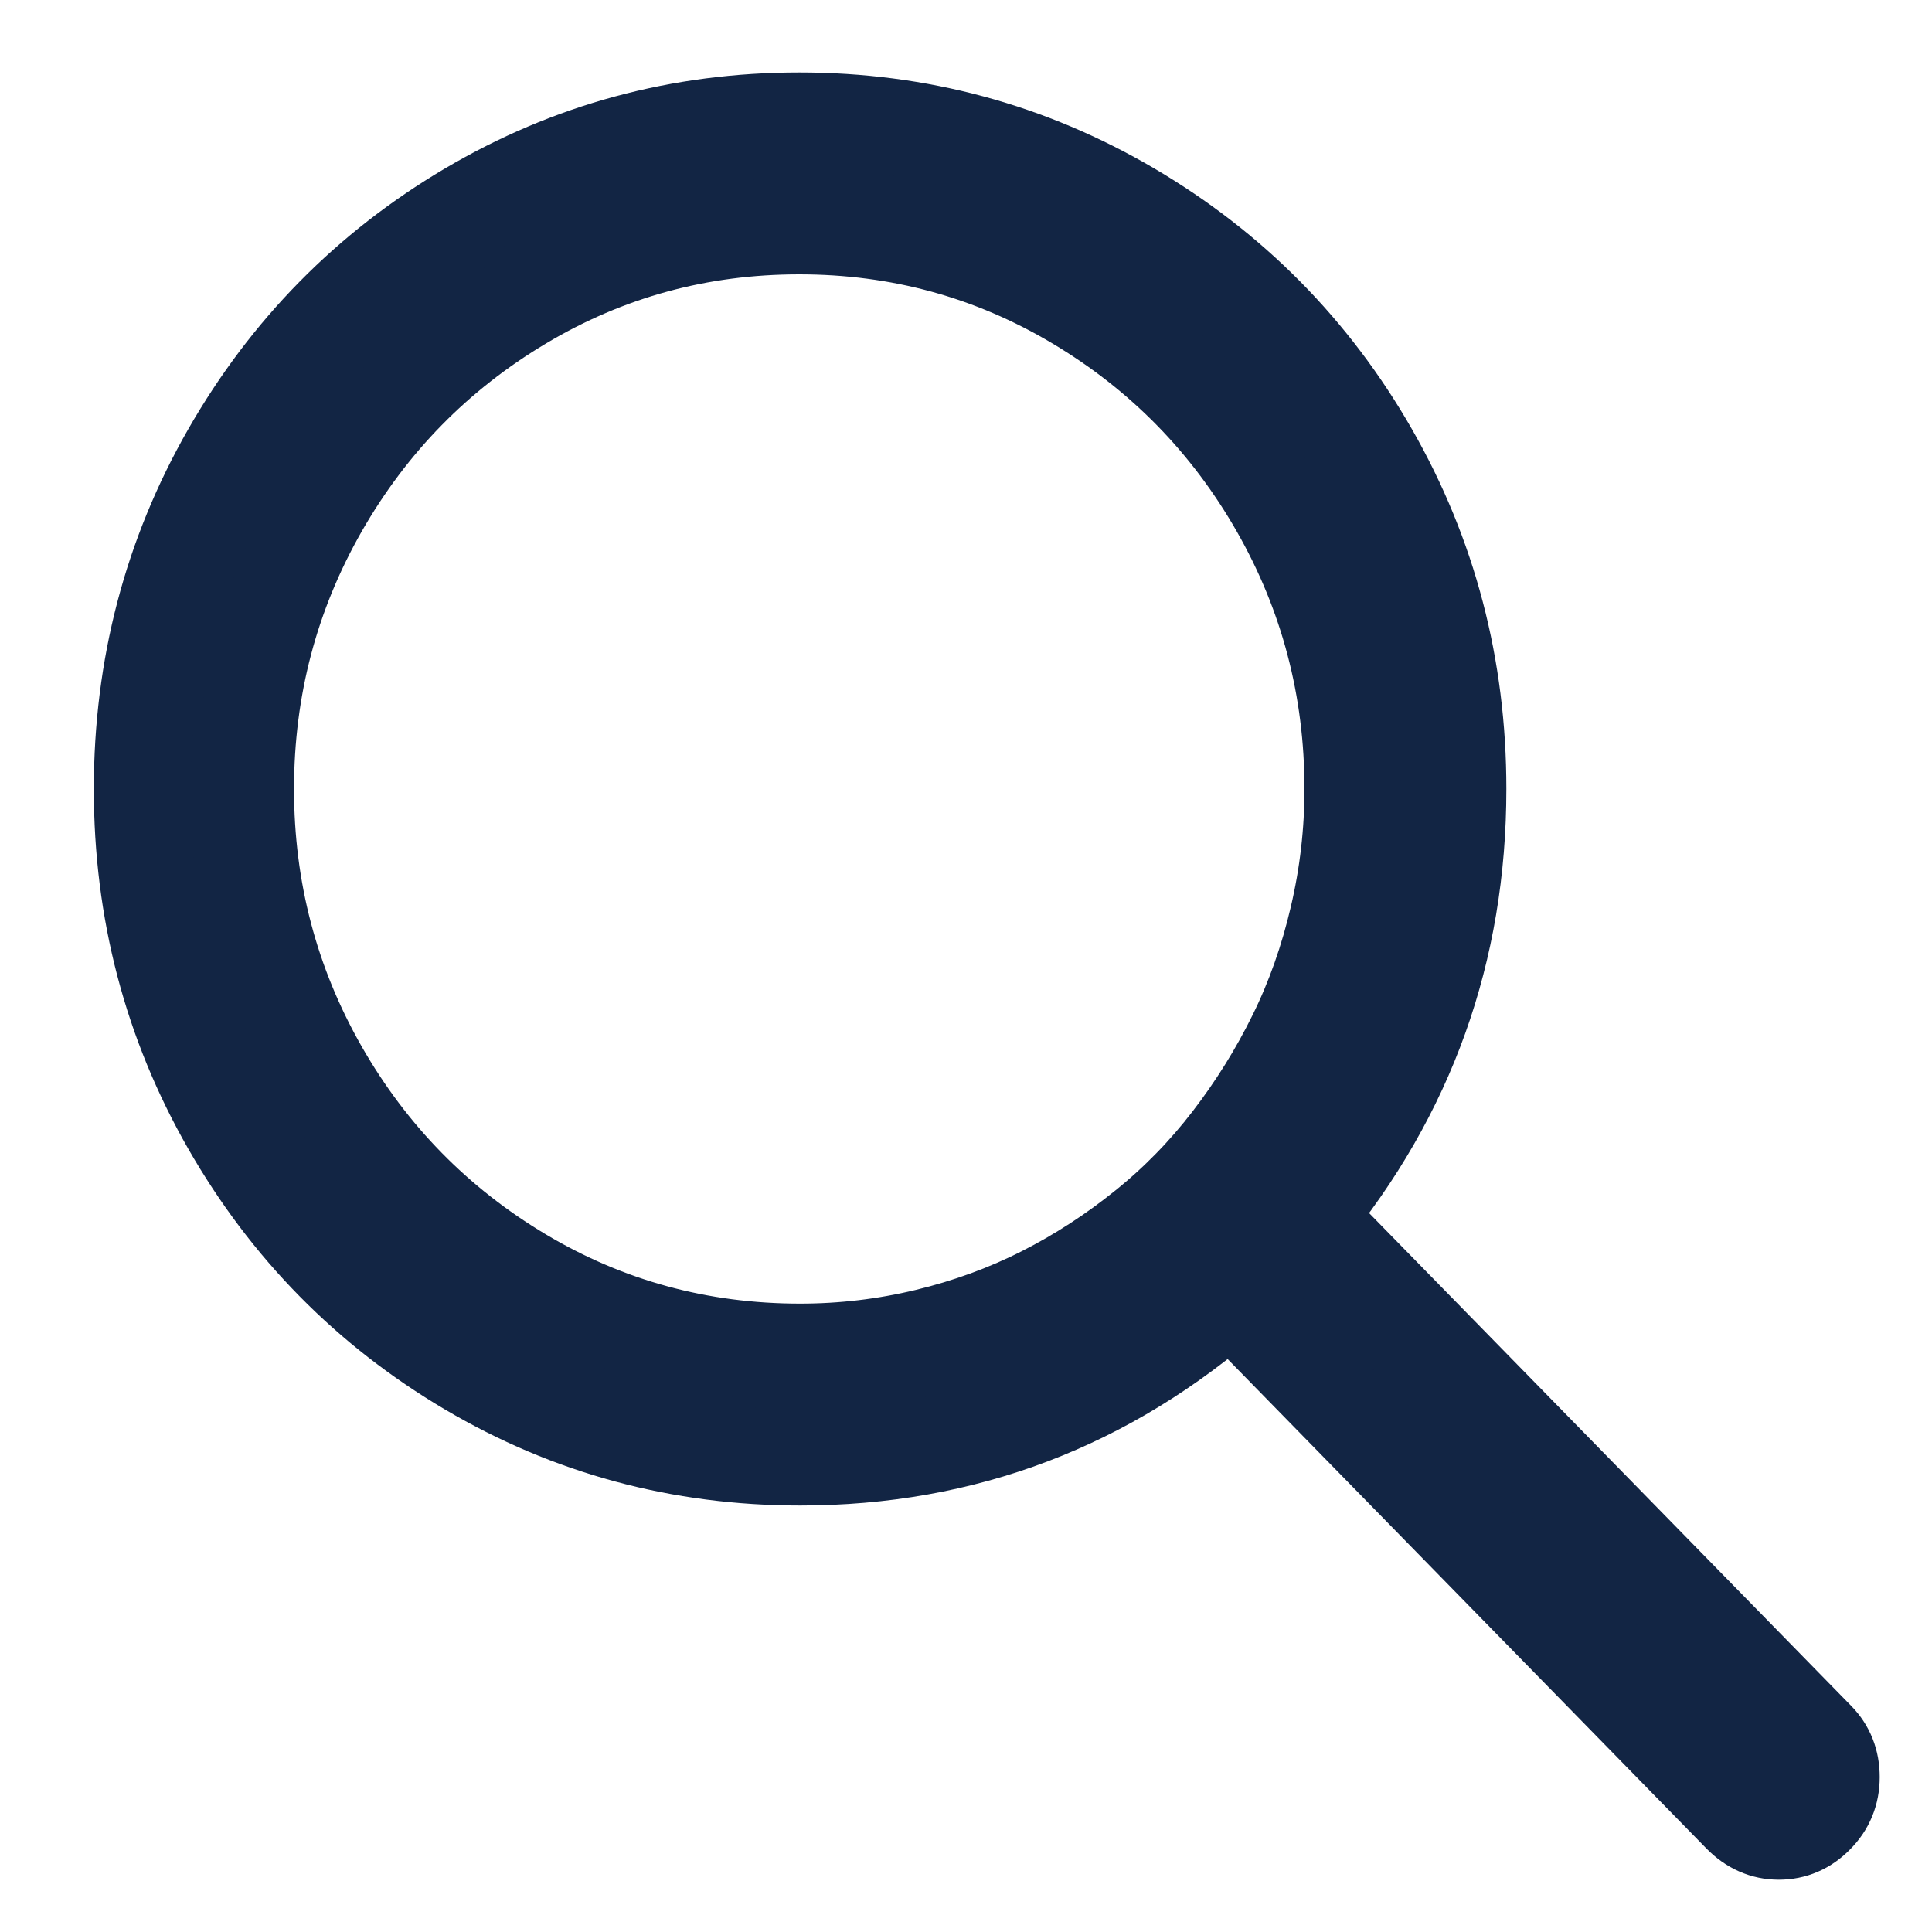 <?xml version="1.0" encoding="UTF-8"?>
<svg width="16px" height="16px" viewBox="0 0 16 16" version="1.1" xmlns="http://www.w3.org/2000/svg" xmlns:xlink="http://www.w3.org/1999/xlink">
    <title>6995050E-32C3-4471-A03F-6562964B85E9</title>
    <g id="Sistema*-(doing)" stroke="none" stroke-width="1" fill="none" fill-rule="evenodd">
        <g id="07" transform="translate(-413, -32)" fill="#122544" fill-rule="nonzero" stroke="#122544" stroke-width="0.8">
            <g id="Search-icon" transform="translate(414, 33)">
                <path d="M14.044,13.406 L9.808,9.076 C10.652,8.052 11.075,6.871 11.075,5.534 C11.075,4.529 10.832,3.602 10.346,2.753 C9.86,1.905 9.197,1.234 8.357,0.74 C7.517,0.247 6.604,0 5.619,0 C4.634,0 3.723,0.247 2.888,0.74 C2.052,1.234 1.392,1.905 0.906,2.753 C0.42,3.602 0.177,4.529 0.177,5.534 C0.177,6.539 0.42,7.466 0.906,8.315 C1.392,9.163 2.052,9.834 2.888,10.328 C3.723,10.821 4.636,11.068 5.626,11.068 C6.979,11.068 8.169,10.616 9.195,9.712 L13.417,14.028 C13.508,14.121 13.613,14.167 13.731,14.167 C13.849,14.167 13.951,14.123 14.037,14.035 C14.124,13.948 14.167,13.842 14.167,13.717 C14.167,13.593 14.126,13.489 14.044,13.406 Z M5.626,10.196 C4.79,10.196 4.021,9.986 3.317,9.567 C2.613,9.147 2.057,8.58 1.648,7.865 C1.24,7.15 1.035,6.373 1.035,5.534 C1.035,4.695 1.24,3.918 1.648,3.203 C2.057,2.488 2.613,1.921 3.317,1.501 C4.021,1.081 4.788,0.872 5.619,0.872 C6.45,0.872 7.217,1.081 7.921,1.501 C8.625,1.921 9.181,2.488 9.59,3.203 C9.998,3.918 10.203,4.695 10.203,5.534 C10.203,5.894 10.162,6.249 10.08,6.599 C9.998,6.95 9.883,7.277 9.733,7.581 C9.583,7.886 9.404,8.174 9.195,8.446 C8.986,8.718 8.75,8.96 8.486,9.172 C8.223,9.384 7.942,9.567 7.642,9.719 C7.342,9.871 7.02,9.989 6.675,10.072 C6.33,10.155 5.98,10.196 5.626,10.196 Z" id="Icon-Shape"></path>
            </g>
        </g>
    </g>
</svg>